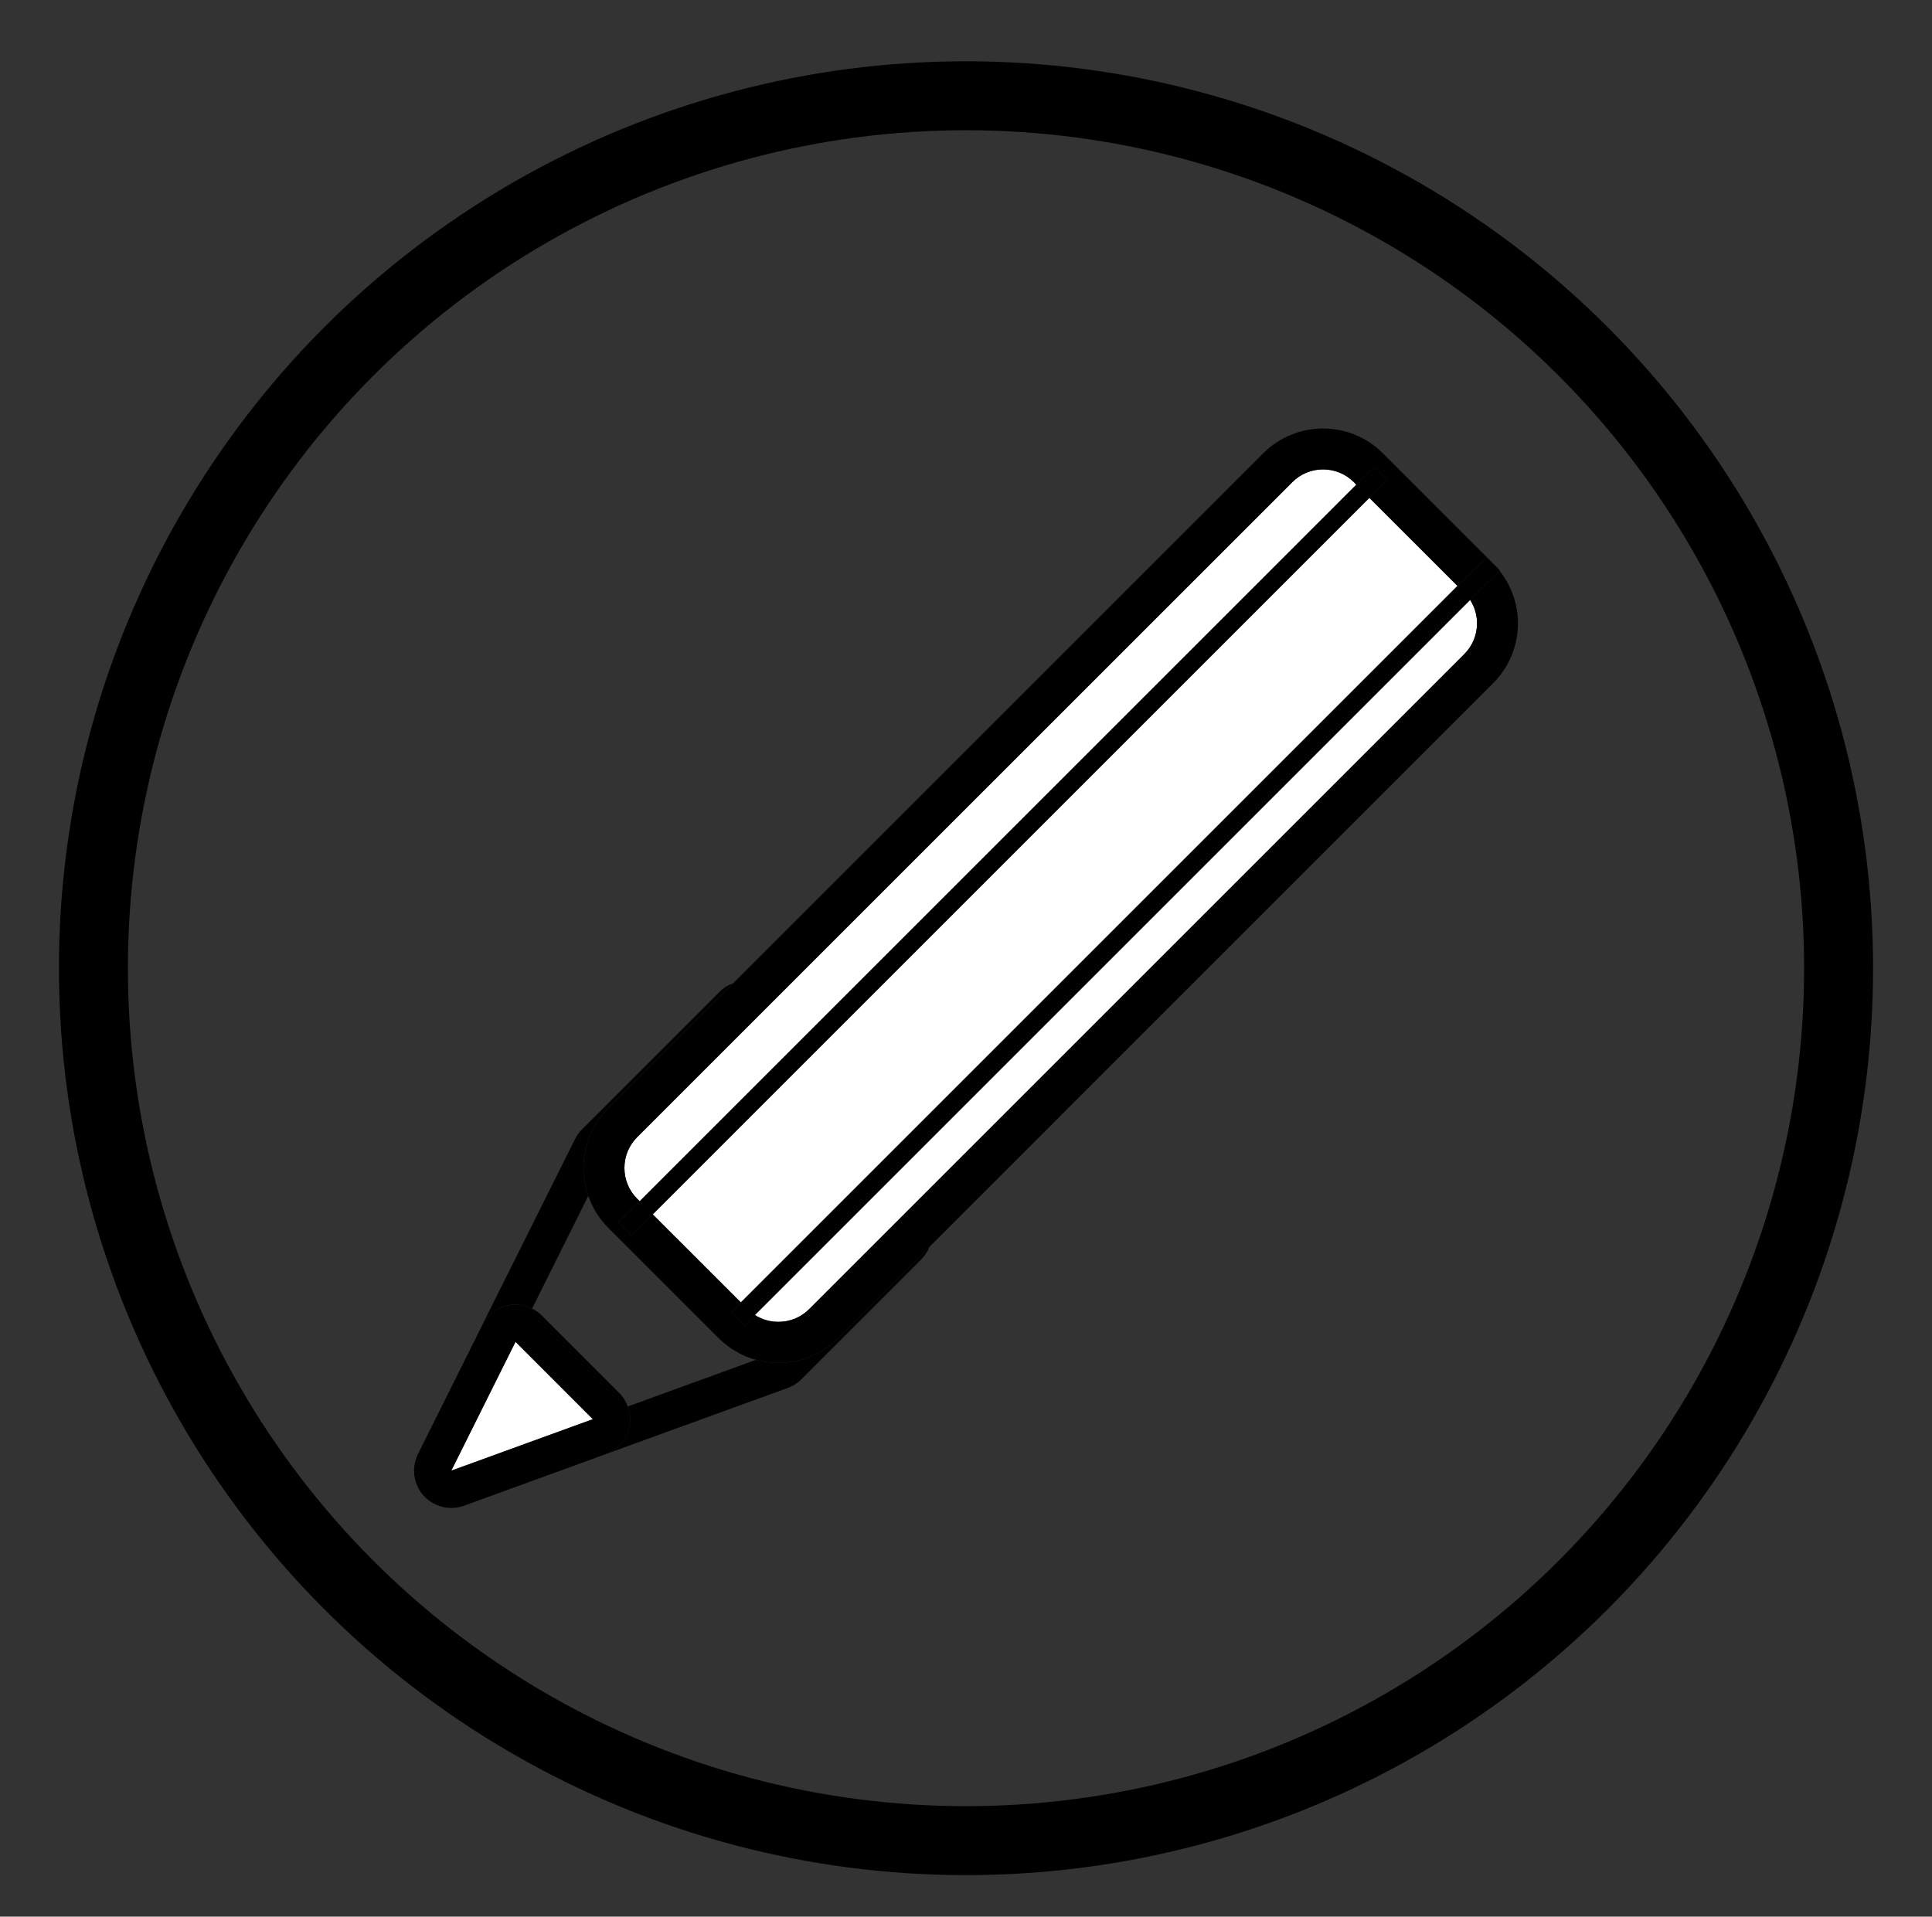<?xml version="1.0" encoding="utf-8"?>
<!DOCTYPE svg PUBLIC "-//W3C//DTD SVG 1.1//EN" "http://www.w3.org/Graphics/SVG/1.1/DTD/svg11.dtd">
<svg version="1.1" id="Layer_1" xmlns:x="http://ns.adobe.com/Extensibility/1.0/" xmlns:i="http://ns.adobe.com/AdobeIllustrator/10.0/" xmlns:graph="http://ns.adobe.com/Graphs/1.0/"
	 xmlns="http://www.w3.org/2000/svg" xmlns:xlink="http://www.w3.org/1999/xlink" x="0px" y="0px" width="97.974px"
	 height="97.21px" viewBox="0 0 97.974 97.21" enable-background="new 0 0 97.974 97.21" xml:space="preserve">
	<rect x="0" y="0" width="97.974" height="97.21" fill="#333333" stroke="none"/>
	<g>
		<g>
			<path fill="#D35C3F" d="M21.166,75.373c-0.117-0.255-0.174-0.528-0.17-0.81C20.991,74.845,21.048,75.118,21.166,75.373"/>
			<path d="M40.793,68.911c-0.035,0.012-0.066,0.024-0.1,0.036c-0.248,0.073-0.5,0.122-0.755,0.149
				c-0.019,0.004-0.038,0.006-0.055,0.006c-0.106,0.01-0.213,0.012-0.319,0.019c-0.031,0-0.062,0.004-0.091,0.004
				c-0.116,0-0.231-0.011-0.346-0.017c-0.021-0.002-0.046-0.002-0.065-0.006c-0.13-0.013-0.263-0.028-0.393-0.053
				c-0.004,0-0.01-0.004-0.016-0.004c-0.105-0.021-0.207-0.05-0.31-0.076l-6.507,2.366c0.121,0.333,0.151,0.698,0.072,1.053
				c-0.14,0.631-0.592,1.145-1.198,1.367l-5.864,2.132l15.107-5.492c0.258-0.094,0.495-0.242,0.688-0.44l6.071-6.073
				c0.188-0.188,0.33-0.409,0.425-0.646l-4.636,4.635C42.006,68.364,41.417,68.711,40.793,68.911"/>
			<path d="M25.839,66.191c0.102-0.015,0.202-0.021,0.304-0.021c0.294,0,0.582,0.067,0.841,0.2l2.847-5.714
				c-0.527-1.506-0.193-3.246,1.009-4.449l6.342-6.34c-0.254,0.09-0.492,0.236-0.69,0.437l-6.977,6.977
				c-0.146,0.143-0.264,0.31-0.356,0.493l-6.998,14.033l2.291-4.594C24.722,66.673,25.239,66.292,25.839,66.191"/>
			<path fill="#EB9522" d="M64.06,22.987c0.839-0.836,1.936-1.254,3.033-1.254C65.996,21.733,64.899,22.151,64.06,22.987"/>
			<path fill="#EB9522" d="M36.44,67.868c0.194,0.194,0.401,0.361,0.619,0.508C36.842,68.229,36.634,68.062,36.44,67.868"/>
			<polyline fill="#EB9522" points="37.858,68.811 37.867,68.814 37.858,68.811 			"/>
			<path fill="#EB9522" d="M37.114,68.419c0.035,0.021,0.071,0.039,0.107,0.063C37.185,68.458,37.148,68.439,37.114,68.419"/>
			<path fill="#EB9522" d="M39.062,69.103c0.02,0.004,0.044,0.004,0.065,0.006C39.106,69.106,39.082,69.106,39.062,69.103"/>
			<path fill="#EB9522" d="M39.883,69.103c0.018,0,0.036-0.002,0.053-0.006C39.919,69.101,39.9,69.103,39.883,69.103"/>
			<path fill="#EB9522" d="M39.564,69.119c-0.032,0.002-0.062,0.006-0.091,0.006C39.501,69.125,39.532,69.121,39.564,69.119"/>
			<path fill="#EB9522" d="M40.693,68.947c0.034-0.008,0.065-0.024,0.1-0.036C40.758,68.923,40.727,68.939,40.693,68.947"/>
			<path fill="#EB9522" d="M38.654,69.046c0.005,0.004,0.011,0.004,0.016,0.004C38.665,69.05,38.659,69.05,38.654,69.046"/>
			<path fill="#FFFFFF" d="M38.282,66.697c0.351,0.225,0.762,0.347,1.189,0.347c0.591,0,1.147-0.227,1.562-0.645l33.22-33.22
				c0.416-0.417,0.648-0.974,0.648-1.563c0-0.428-0.123-0.836-0.352-1.188L38.282,66.697z"/>
			<rect x="2.987" y="3.104" fill="none" width="92" height="92.001"/>
			
				<rect x="50.349" y="19.959" transform="matrix(0.707 0.707 -0.707 0.707 47.944 -24.464)" fill="#FFFFFF" width="6.325" height="51.399"/>
			<path fill="#FFFFFF" d="M68.78,24.583l-0.126-0.129c-0.416-0.416-0.971-0.646-1.561-0.646v-2.074v2.074
				c-0.59,0-1.145,0.23-1.562,0.651l-33.22,33.218c-0.862,0.861-0.861,2.261,0,3.123l0.126,0.127L68.78,24.583z"/>
			<path d="M67.093,23.808c0.59,0,1.145,0.23,1.561,0.646l0.126,0.129l0.897-0.897l0.668,0.669l-0.897,0.897l4.474,4.47l1.468-1.467
				l0.335,0.332l-5.602-5.602c-0.836-0.834-1.932-1.252-3.029-1.252V23.808z"/>
			<path d="M29.833,60.657c0.205,0.588,0.539,1.143,1.009,1.613l5.598,5.598c0.194,0.194,0.402,0.361,0.619,0.512
				c0.019,0.011,0.036,0.027,0.054,0.039c0.035,0.021,0.071,0.039,0.106,0.062c0.207,0.126,0.42,0.238,0.639,0.33
				c0.003,0,0.006,0,0.008,0.004c0.156,0.062,0.316,0.112,0.477,0.155c0.103,0.026,0.205,0.056,0.31,0.076
				c0.005,0.004,0.011,0.004,0.016,0.004c0.129,0.024,0.26,0.04,0.393,0.053c0.021,0.004,0.043,0.004,0.065,0.006
				c0.114,0.006,0.229,0.017,0.346,0.017l0,0c0.028,0,0.059-0.004,0.091-0.006c0.106,0,0.213-0.007,0.319-0.017
				c0.018,0,0.036-0.006,0.053-0.008c0.254-0.029,0.509-0.074,0.757-0.147c0.034-0.008,0.065-0.024,0.099-0.036
				c0.625-0.2,1.215-0.547,1.71-1.043l4.636-4.633L75.722,34.65c1.561-1.565,1.665-4.029,0.316-5.71l-1.486,1.487
				c0.227,0.349,0.35,0.761,0.35,1.188c0,0.59-0.23,1.146-0.648,1.563l-33.22,33.22c-0.417,0.418-0.974,0.645-1.561,0.645
				c-0.43,0-0.84-0.122-1.191-0.347l-0.539,0.539l-0.668-0.667l0.501-0.502l-4.473-4.472l-1.072,1.071l-0.668-0.668l1.074-1.072
				L32.311,60.8c-0.861-0.862-0.861-2.262,0-3.123l33.22-33.218c0.418-0.421,0.973-0.651,1.562-0.651v-2.074
				c-1.098,0-2.194,0.418-3.033,1.254L37.182,49.868l-6.34,6.34C29.638,57.411,29.304,59.151,29.833,60.657"/>
			<rect x="2.987" y="3.104" fill="none" width="92" height="92.001"/>
			<polygon fill="#FFFFFF" points="26.143,68.056 22.884,74.592 30.065,71.98 			"/>
			<path d="M26.143,68.056l3.922,3.925l-7.181,2.611L26.143,68.056z M21.475,75.851c0.365,0.408,0.88,0.631,1.41,0.631
				c0.054,0,0.108-0.005,0.163-0.007c0.161-0.017,0.325-0.051,0.482-0.105l1.317-0.481l5.864-2.132
				c0.606-0.223,1.058-0.736,1.198-1.367c0.079-0.354,0.05-0.72-0.072-1.053c-0.094-0.255-0.239-0.491-0.437-0.689l-3.923-3.923
				c-0.146-0.148-0.313-0.265-0.493-0.354c-0.26-0.131-0.547-0.198-0.841-0.198c-0.102,0-0.204,0.006-0.304,0.021
				c-0.6,0.101-1.117,0.481-1.387,1.022l-2.291,4.594l-0.968,1.941c-0.127,0.258-0.193,0.539-0.198,0.814
				c-0.004,0.281,0.053,0.555,0.17,0.81C21.242,75.545,21.345,75.706,21.475,75.851"/>
			<rect x="2.987" y="3.104" fill="none" width="92" height="92.001"/>
			<polygon points="73.92,29.722 37.576,66.067 37.075,66.569 37.743,67.236 38.282,66.697 74.552,30.428 76.039,28.94 
				76.057,28.922 75.724,28.587 75.389,28.255 			"/>
			<polygon points="69.448,25.25 70.345,24.354 69.677,23.682 68.78,24.583 32.437,60.927 31.363,61.999 32.031,62.667 
				33.104,61.596 			"/>
			<circle fill="none" stroke="#000000" stroke-width="3.498" stroke-miterlimit="10" cx="48.987" cy="49.107" r="44.25"/>
			<rect x="2.987" y="2.104" fill="none" width="92" height="92.001"/>
		</g>
	</g>
</svg>
